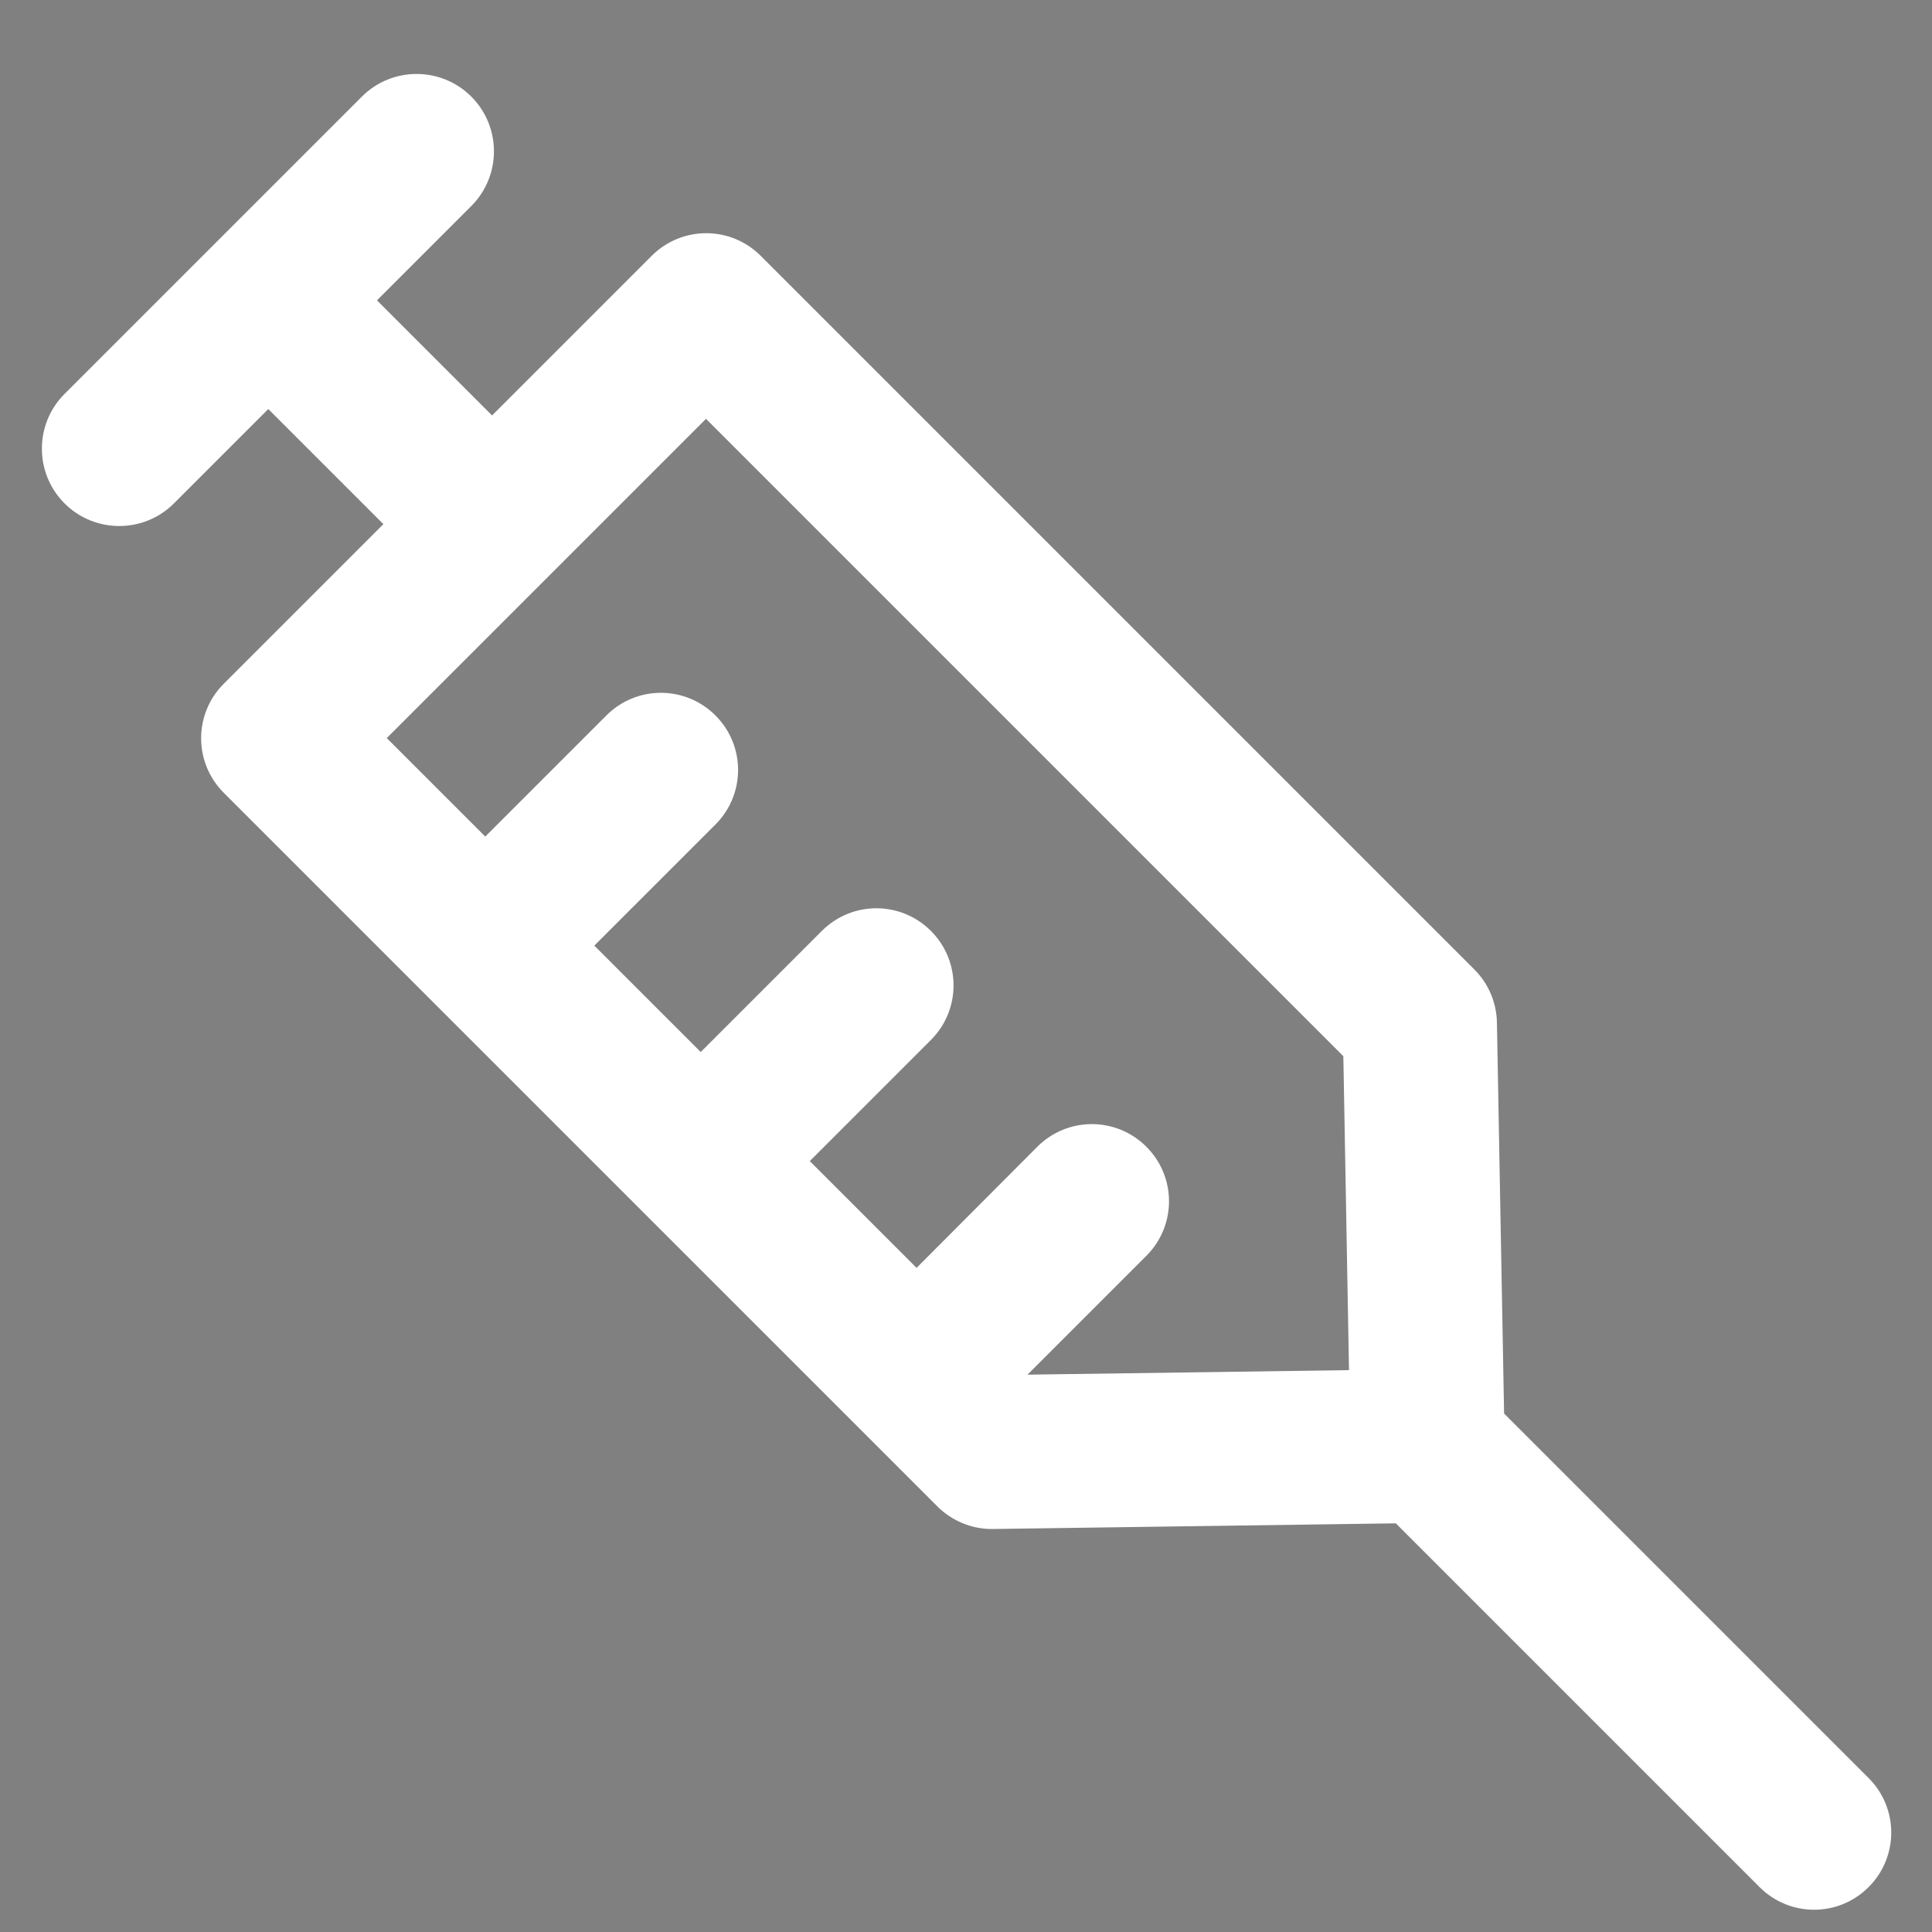 <?xml version='1.0' encoding='utf-8'?>
<!DOCTYPE svg PUBLIC '-//W3C//DTD SVG 1.1//EN' 'http://www.w3.org/Graphics/SVG/1.1/DTD/svg11.dtd'>
<svg fill="white" version="1.1" xmlns="http://www.w3.org/2000/svg" viewBox="0 0 512 512" xmlns:xlink="http://www.w3.org/1999/xlink" enable-background="new 0 0 512 512">
  <rect x="0" y="0" width="512" height="512" fill="#808080" stroke="none"/>
  <g>
    <g>
      <path stroke="#000000" stroke-linejoin="round" stroke-linecap="round" stroke-width="66.667" d="m256.1,336.8" stroke-miterlimit="10"/>
      <path d="m201.6,67.8c-8-8-20.9-8-28.9,0l-42.3,42.3-30.5-30.5 25-25c8-8 8-21 0-29-8-8-21-8-29,0l-78.8,78.8c-8,8-8,21 0,29 8,8 21,8 29,0l25-25 30.5,30.5-42.3,42.3c-8,8-8,20.9 0,28.9l189.1,189.1c3.8,3.8 9,6 14.4,6 0.1,0 0.2,0 0.3,0l106.8-1.5 96.4,96.4c8,8 20.9,8 28.9,0 8-8 8-20.9 0-28.9l-96.6-96.6-1.9-103.6c-0.1-5.3-2.2-10.3-6-14.1l-189.1-189.1zm155.9,295.3l-85.2,1.2 31.5-31.5c8-8 8-20.9 0-28.9-8-8-20.9-8-28.9,0l-32,32.1-28.3-28.3 32.1-32.1c8-8 8-20.9 0-28.9-8-8-20.9-8-28.9,0l-32.1,32.1-28.2-28.2 32.1-32.1c8-8 8-20.9 0-28.9-8-8-20.9-8-28.9,0l-32.1,32.1-26.1-26.1 84.6-84.6 168.9,168.9 1.5,83.2z"/>
    </g>
  </g>
</svg>
